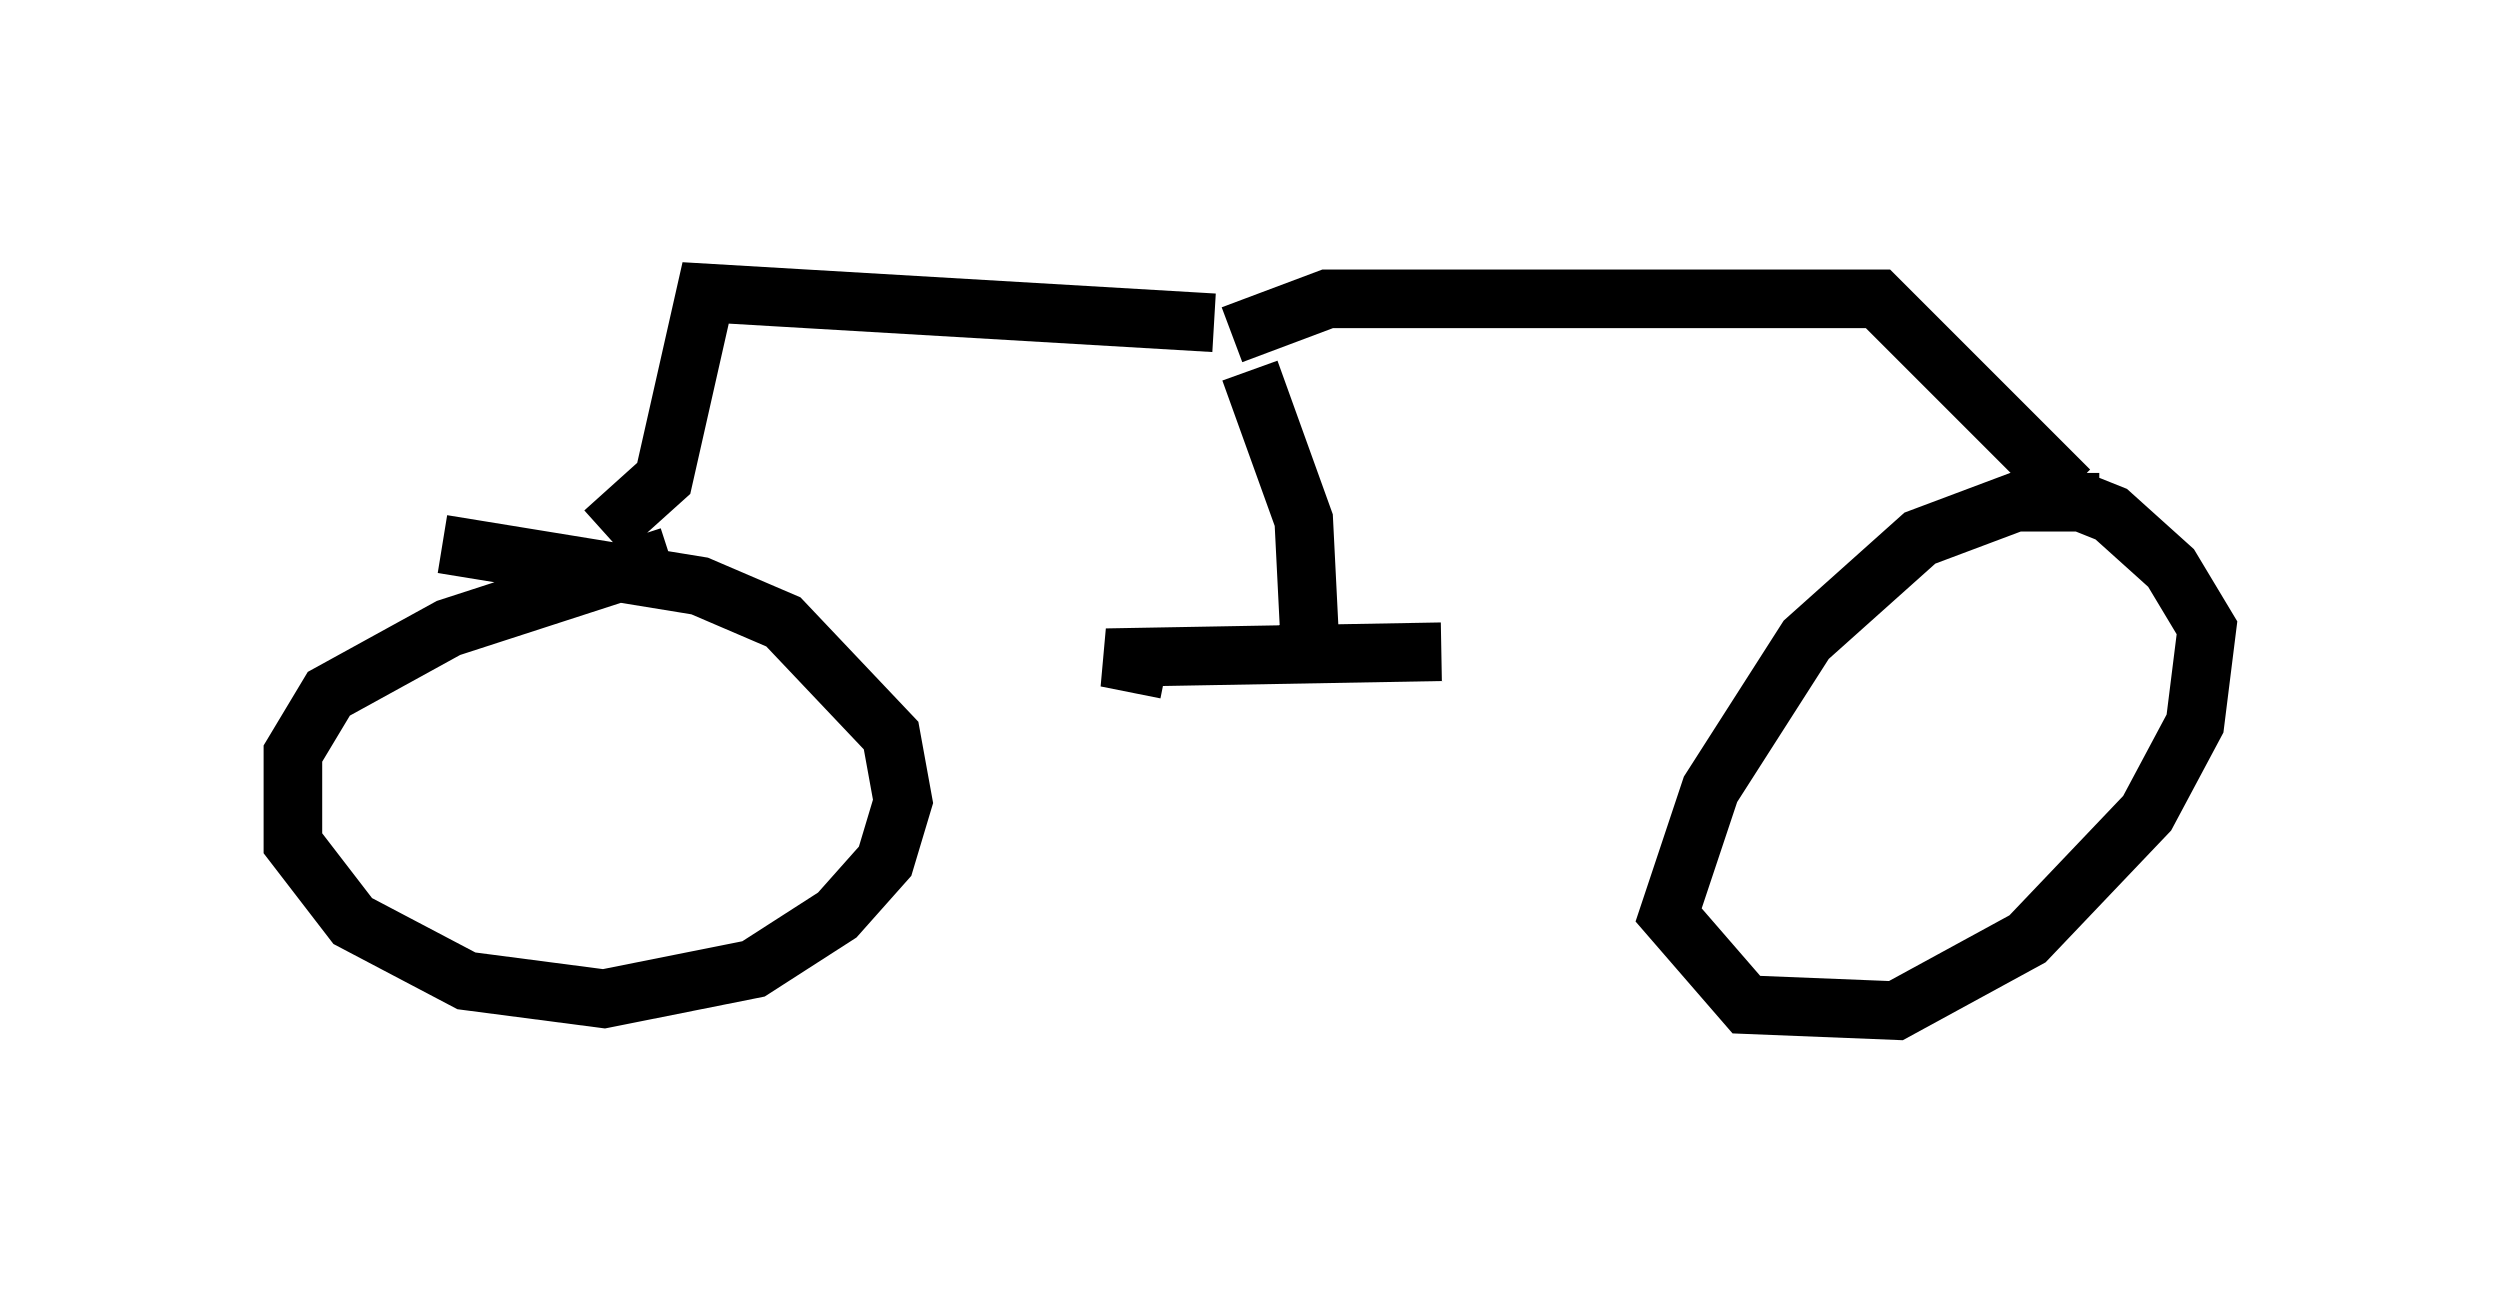 <?xml version="1.0" encoding="utf-8" ?>
<svg baseProfile="full" height="22.25" version="1.1" width="42.667" xmlns="http://www.w3.org/2000/svg" xmlns:ev="http://www.w3.org/2001/xml-events" xmlns:xlink="http://www.w3.org/1999/xlink"><defs /><rect fill="white" height="22.25" width="42.667" x="0" y="0" /><path d="M12.452, 9.492 m-1.021, 0.0 l-3.777, 1.225 -2.042, 1.123 l-0.613, 1.021 0.0, 1.531 l1.021, 1.327 1.94, 1.021 l2.348, 0.306 2.552, -0.51 l1.429, -0.919 0.817, -0.919 l0.306, -1.021 -0.204, -1.123 l-1.838, -1.94 -1.429, -0.613 l-4.39, -0.715 m28.277, -0.715 l-1.429, 0.0 -1.633, 0.613 l-1.94, 1.735 -1.633, 2.552 l-0.715, 2.144 1.327, 1.531 l2.552, 0.102 2.246, -1.225 l2.042, -2.144 0.817, -1.531 l0.204, -1.633 -0.613, -1.021 l-1.021, -0.919 -1.531, -0.613 m-14.598, 3.267 l-1.021, -0.204 5.717, -0.102 m-3.267, -4.798 l0.919, 2.552 0.102, 2.042 l-0.204, -0.408 m-1.123, -4.798 l1.633, -0.613 9.392, 0.0 l3.267, 3.267 m-14.598, -2.858 l-8.677, -0.51 -0.715, 3.165 l-1.021, 0.919 " fill="none" stroke="black" stroke-width="1" /></svg>
